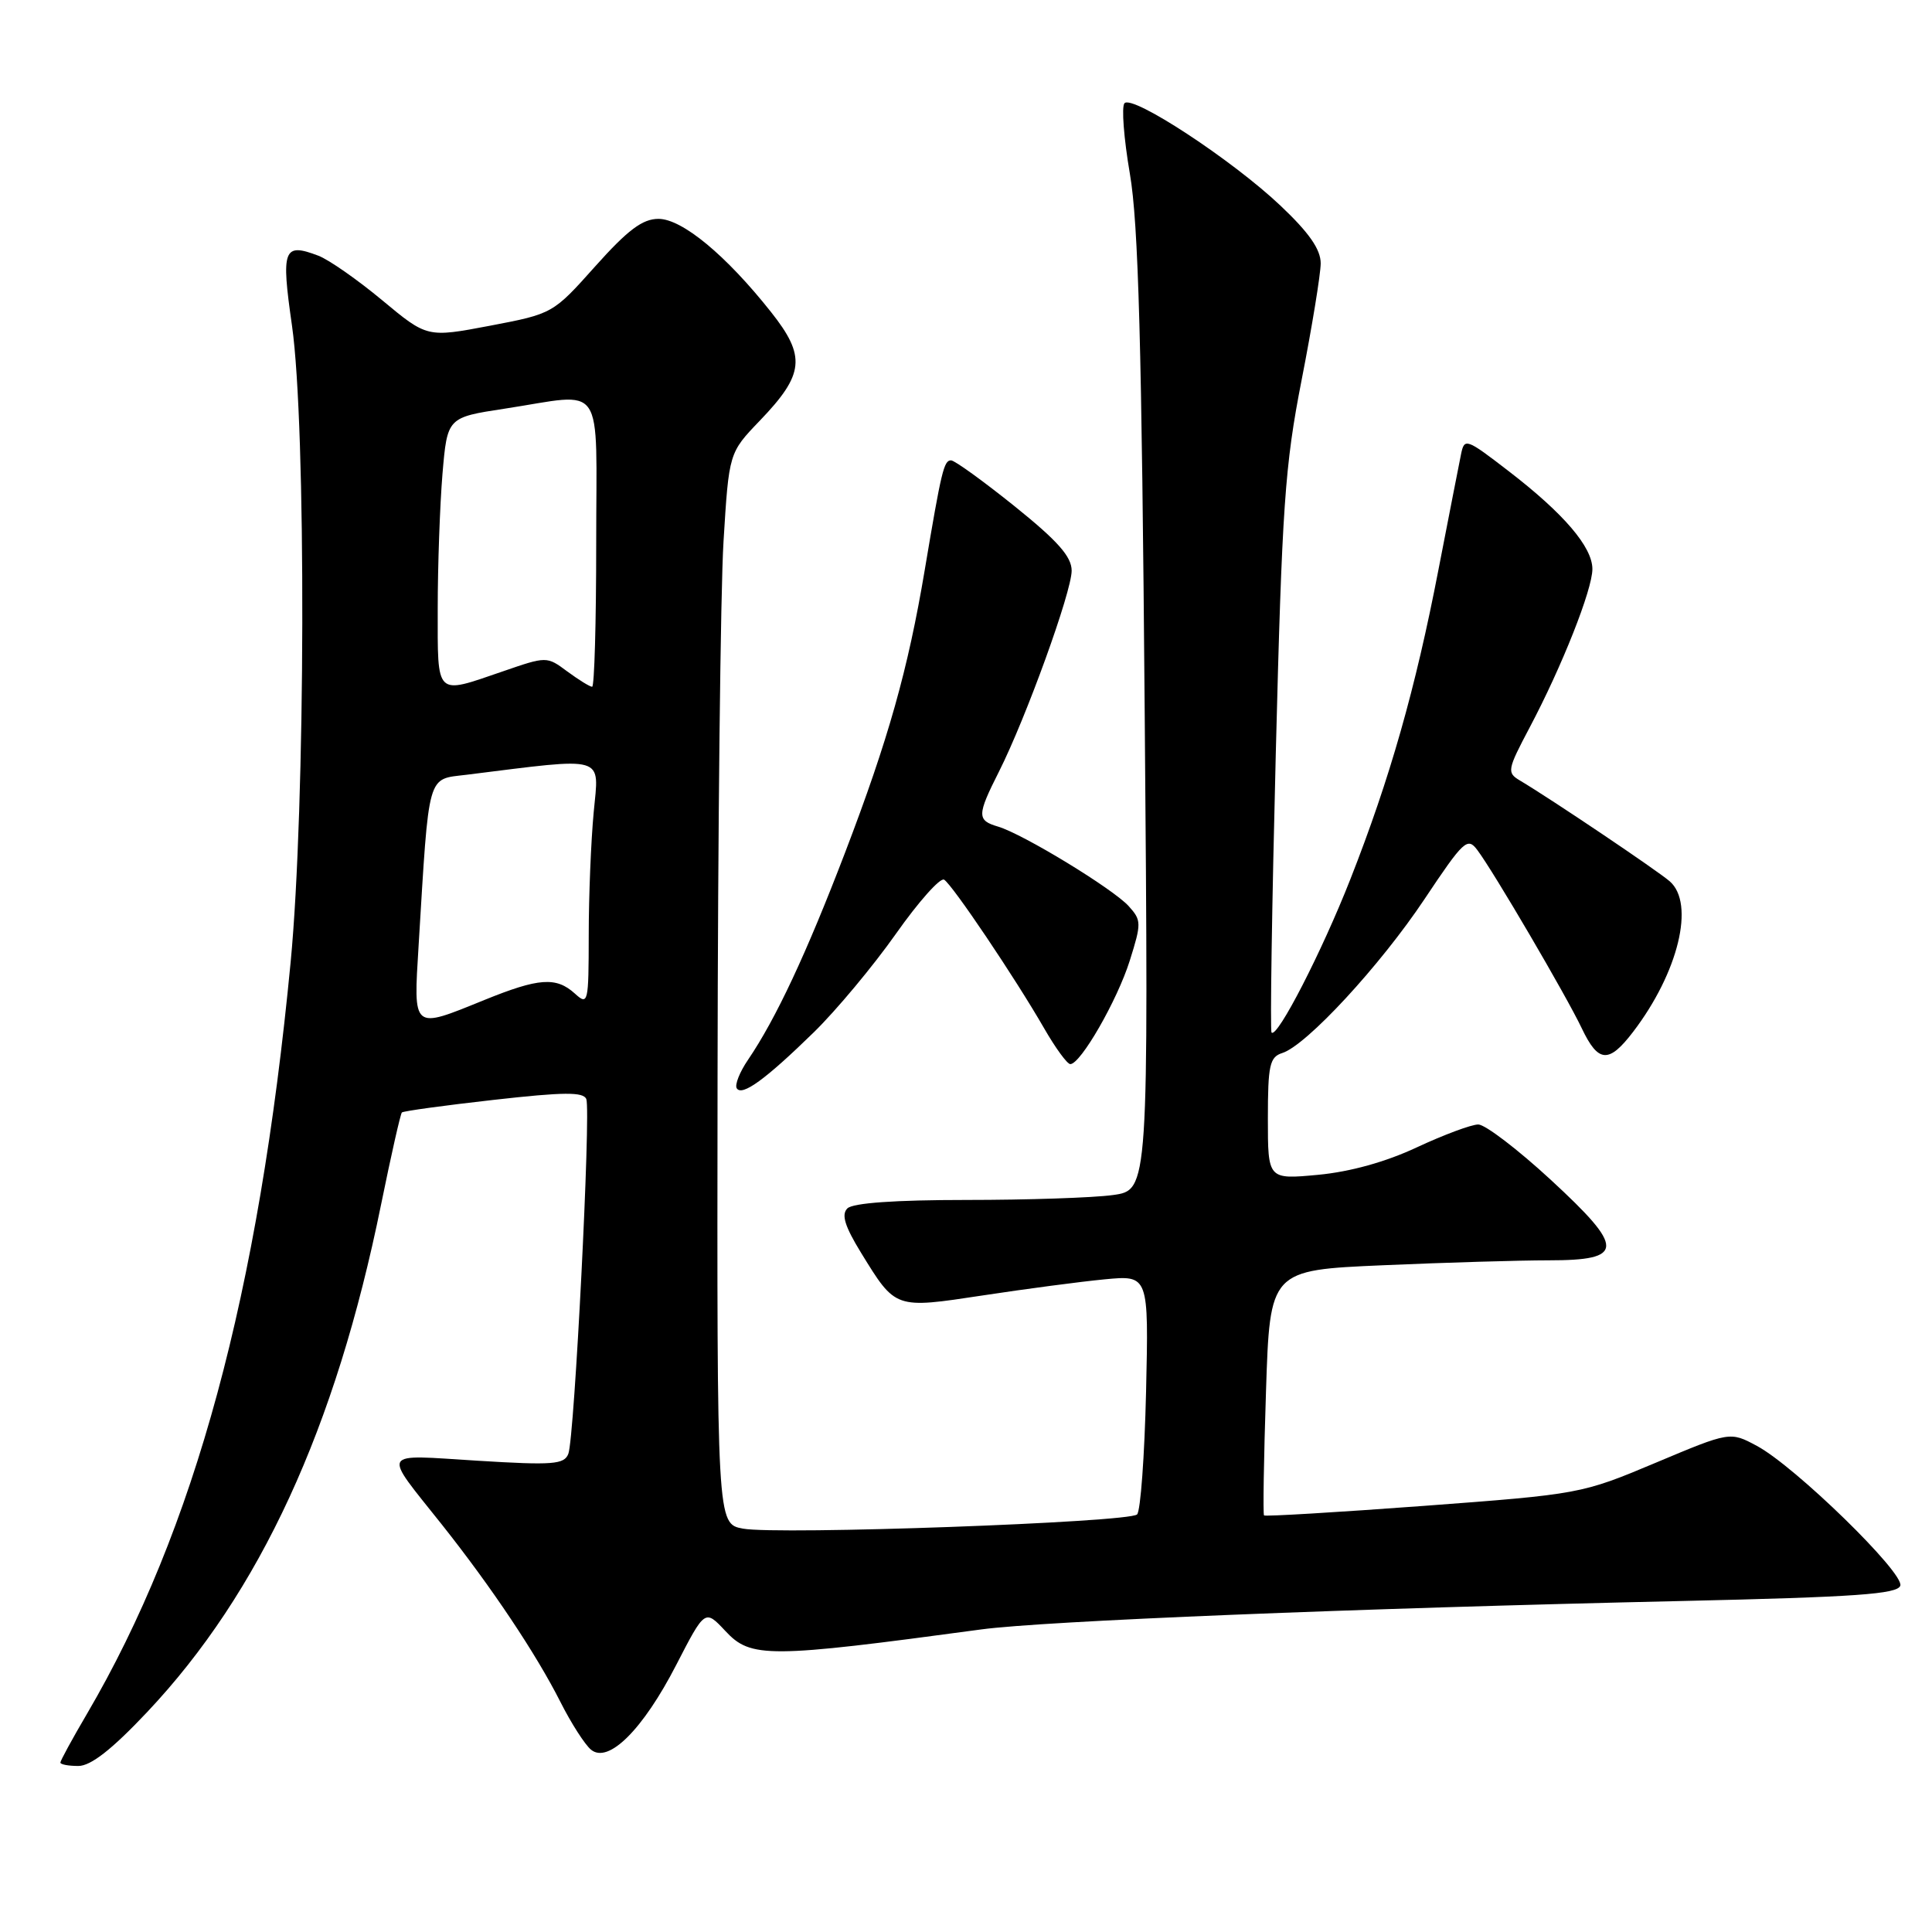 <?xml version="1.0" encoding="UTF-8" standalone="no"?>
<!DOCTYPE svg PUBLIC "-//W3C//DTD SVG 1.1//EN" "http://www.w3.org/Graphics/SVG/1.1/DTD/svg11.dtd" >
<svg xmlns="http://www.w3.org/2000/svg" xmlns:xlink="http://www.w3.org/1999/xlink" version="1.1" viewBox="0 0 256 256">
 <g >
 <path fill="currentColor"
d=" M 19.49 226.87 C 34.45 211.01 44.47 189.27 50.49 159.63 C 51.82 153.10 53.06 147.61 53.25 147.41 C 53.44 147.22 58.92 146.47 65.41 145.74 C 74.71 144.69 77.32 144.67 77.69 145.64 C 78.31 147.25 76.12 190.53 75.31 192.63 C 74.77 194.05 73.29 194.17 63.24 193.55 C 50.21 192.75 50.61 192.02 58.54 202.00 C 65.14 210.32 71.04 219.14 74.28 225.56 C 75.69 228.35 77.50 231.17 78.31 231.84 C 80.61 233.75 85.19 229.19 89.61 220.60 C 93.41 213.23 93.41 213.23 96.11 216.11 C 99.49 219.74 101.73 219.73 130.00 215.91 C 138.35 214.78 179.60 213.11 222.92 212.14 C 245.86 211.62 251.43 211.23 251.80 210.11 C 252.35 208.44 237.88 194.32 232.80 191.59 C 229.24 189.68 229.24 189.68 219.37 193.83 C 209.57 197.95 209.34 197.99 188.63 199.54 C 177.15 200.39 167.64 200.96 167.49 200.80 C 167.34 200.63 167.46 193.26 167.75 184.40 C 168.27 168.30 168.27 168.30 183.30 167.65 C 191.56 167.29 201.41 167.00 205.19 167.00 C 215.31 167.00 215.35 165.43 205.45 156.30 C 201.10 152.29 196.79 149.00 195.88 149.00 C 194.97 149.00 191.32 150.36 187.76 152.02 C 183.63 153.96 178.90 155.27 174.65 155.67 C 168.00 156.29 168.00 156.29 168.00 148.21 C 168.00 141.14 168.24 140.06 169.91 139.53 C 173.12 138.51 182.88 127.95 188.76 119.13 C 193.95 111.35 194.45 110.89 195.75 112.63 C 197.89 115.46 207.57 131.99 209.59 136.25 C 211.78 140.85 213.17 140.95 216.40 136.72 C 222.40 128.86 224.62 119.72 221.25 116.78 C 219.63 115.37 205.60 105.92 201.38 103.41 C 199.65 102.38 199.73 101.99 202.68 96.41 C 206.95 88.35 211.00 78.13 211.00 75.40 C 211.00 72.48 207.21 68.05 199.92 62.44 C 194.26 58.08 194.04 58.00 193.59 60.21 C 193.33 61.47 191.99 68.35 190.60 75.50 C 187.56 91.26 184.16 103.21 178.93 116.50 C 175.16 126.10 169.25 137.59 168.49 136.82 C 168.28 136.62 168.54 119.95 169.05 99.78 C 169.88 67.04 170.24 61.74 172.48 50.31 C 173.86 43.26 174.99 36.33 175.00 34.90 C 175.00 33.04 173.46 30.83 169.66 27.24 C 163.28 21.20 150.05 12.52 149.00 13.68 C 148.59 14.13 148.91 18.32 149.71 23.00 C 150.85 29.58 151.29 45.73 151.68 94.60 C 152.20 157.70 152.20 157.70 147.46 158.35 C 144.85 158.71 136.12 159.00 128.06 159.00 C 118.59 159.00 113.00 159.40 112.28 160.12 C 111.46 160.94 111.94 162.49 114.10 166.01 C 118.70 173.48 118.53 173.42 130.23 171.65 C 135.88 170.79 143.14 169.83 146.36 169.52 C 152.21 168.96 152.21 168.96 151.86 184.40 C 151.66 192.89 151.13 200.21 150.67 200.67 C 149.60 201.73 103.02 203.41 98.44 202.55 C 95.00 201.91 95.00 201.91 95.08 142.70 C 95.12 110.14 95.47 78.21 95.87 71.75 C 96.59 60.00 96.59 60.00 100.67 55.75 C 106.59 49.59 106.83 47.23 102.16 41.34 C 96.19 33.80 90.38 29.00 87.25 29.00 C 85.14 29.00 83.19 30.46 78.88 35.28 C 73.27 41.56 73.25 41.57 64.93 43.16 C 56.60 44.74 56.60 44.74 50.65 39.79 C 47.38 37.07 43.56 34.40 42.18 33.88 C 37.55 32.12 37.23 32.98 38.69 43.15 C 40.59 56.44 40.49 106.89 38.51 127.50 C 34.29 171.46 25.82 202.70 11.52 227.10 C 9.58 230.40 8.00 233.31 8.00 233.55 C 8.00 233.80 9.07 234.00 10.38 234.00 C 12.03 234.00 14.81 231.83 19.49 226.87 Z  M 107.87 136.75 C 110.82 133.86 115.70 128.01 118.71 123.74 C 121.71 119.48 124.59 116.25 125.10 116.56 C 126.21 117.25 134.51 129.58 138.35 136.25 C 139.85 138.86 141.41 141.00 141.82 141.00 C 143.19 141.00 148.04 132.56 149.70 127.29 C 151.26 122.33 151.25 121.94 149.56 120.07 C 147.48 117.77 135.54 110.50 132.25 109.53 C 129.43 108.70 129.44 108.04 132.38 102.22 C 135.96 95.10 142.00 78.42 142.00 75.62 C 142.00 73.76 140.16 71.68 134.44 67.08 C 130.28 63.74 126.49 61.00 126.02 61.00 C 125.07 61.00 124.75 62.33 122.53 75.54 C 120.32 88.72 117.70 98.01 111.97 112.99 C 106.85 126.36 102.82 134.98 99.11 140.44 C 98.01 142.05 97.34 143.75 97.62 144.20 C 98.31 145.31 101.43 143.04 107.87 136.75 Z  M 55.47 125.25 C 56.88 102.08 56.54 103.31 61.82 102.66 C 80.54 100.33 79.38 99.99 78.67 107.60 C 78.31 111.40 78.01 118.73 78.01 123.90 C 78.00 132.95 77.93 133.25 76.17 131.65 C 73.69 129.41 71.41 129.57 64.19 132.50 C 54.57 136.41 54.78 136.58 55.47 125.25 Z  M 58.00 80.65 C 58.00 74.96 58.29 66.93 58.63 62.80 C 59.27 55.31 59.27 55.31 66.88 54.15 C 80.37 52.09 79.00 50.07 79.00 72.00 C 79.00 82.45 78.76 91.00 78.46 91.00 C 78.16 91.00 76.69 90.09 75.18 88.98 C 72.45 86.95 72.45 86.95 66.57 88.98 C 57.62 92.05 58.00 92.42 58.00 80.65 Z "/>
</g>
</svg>